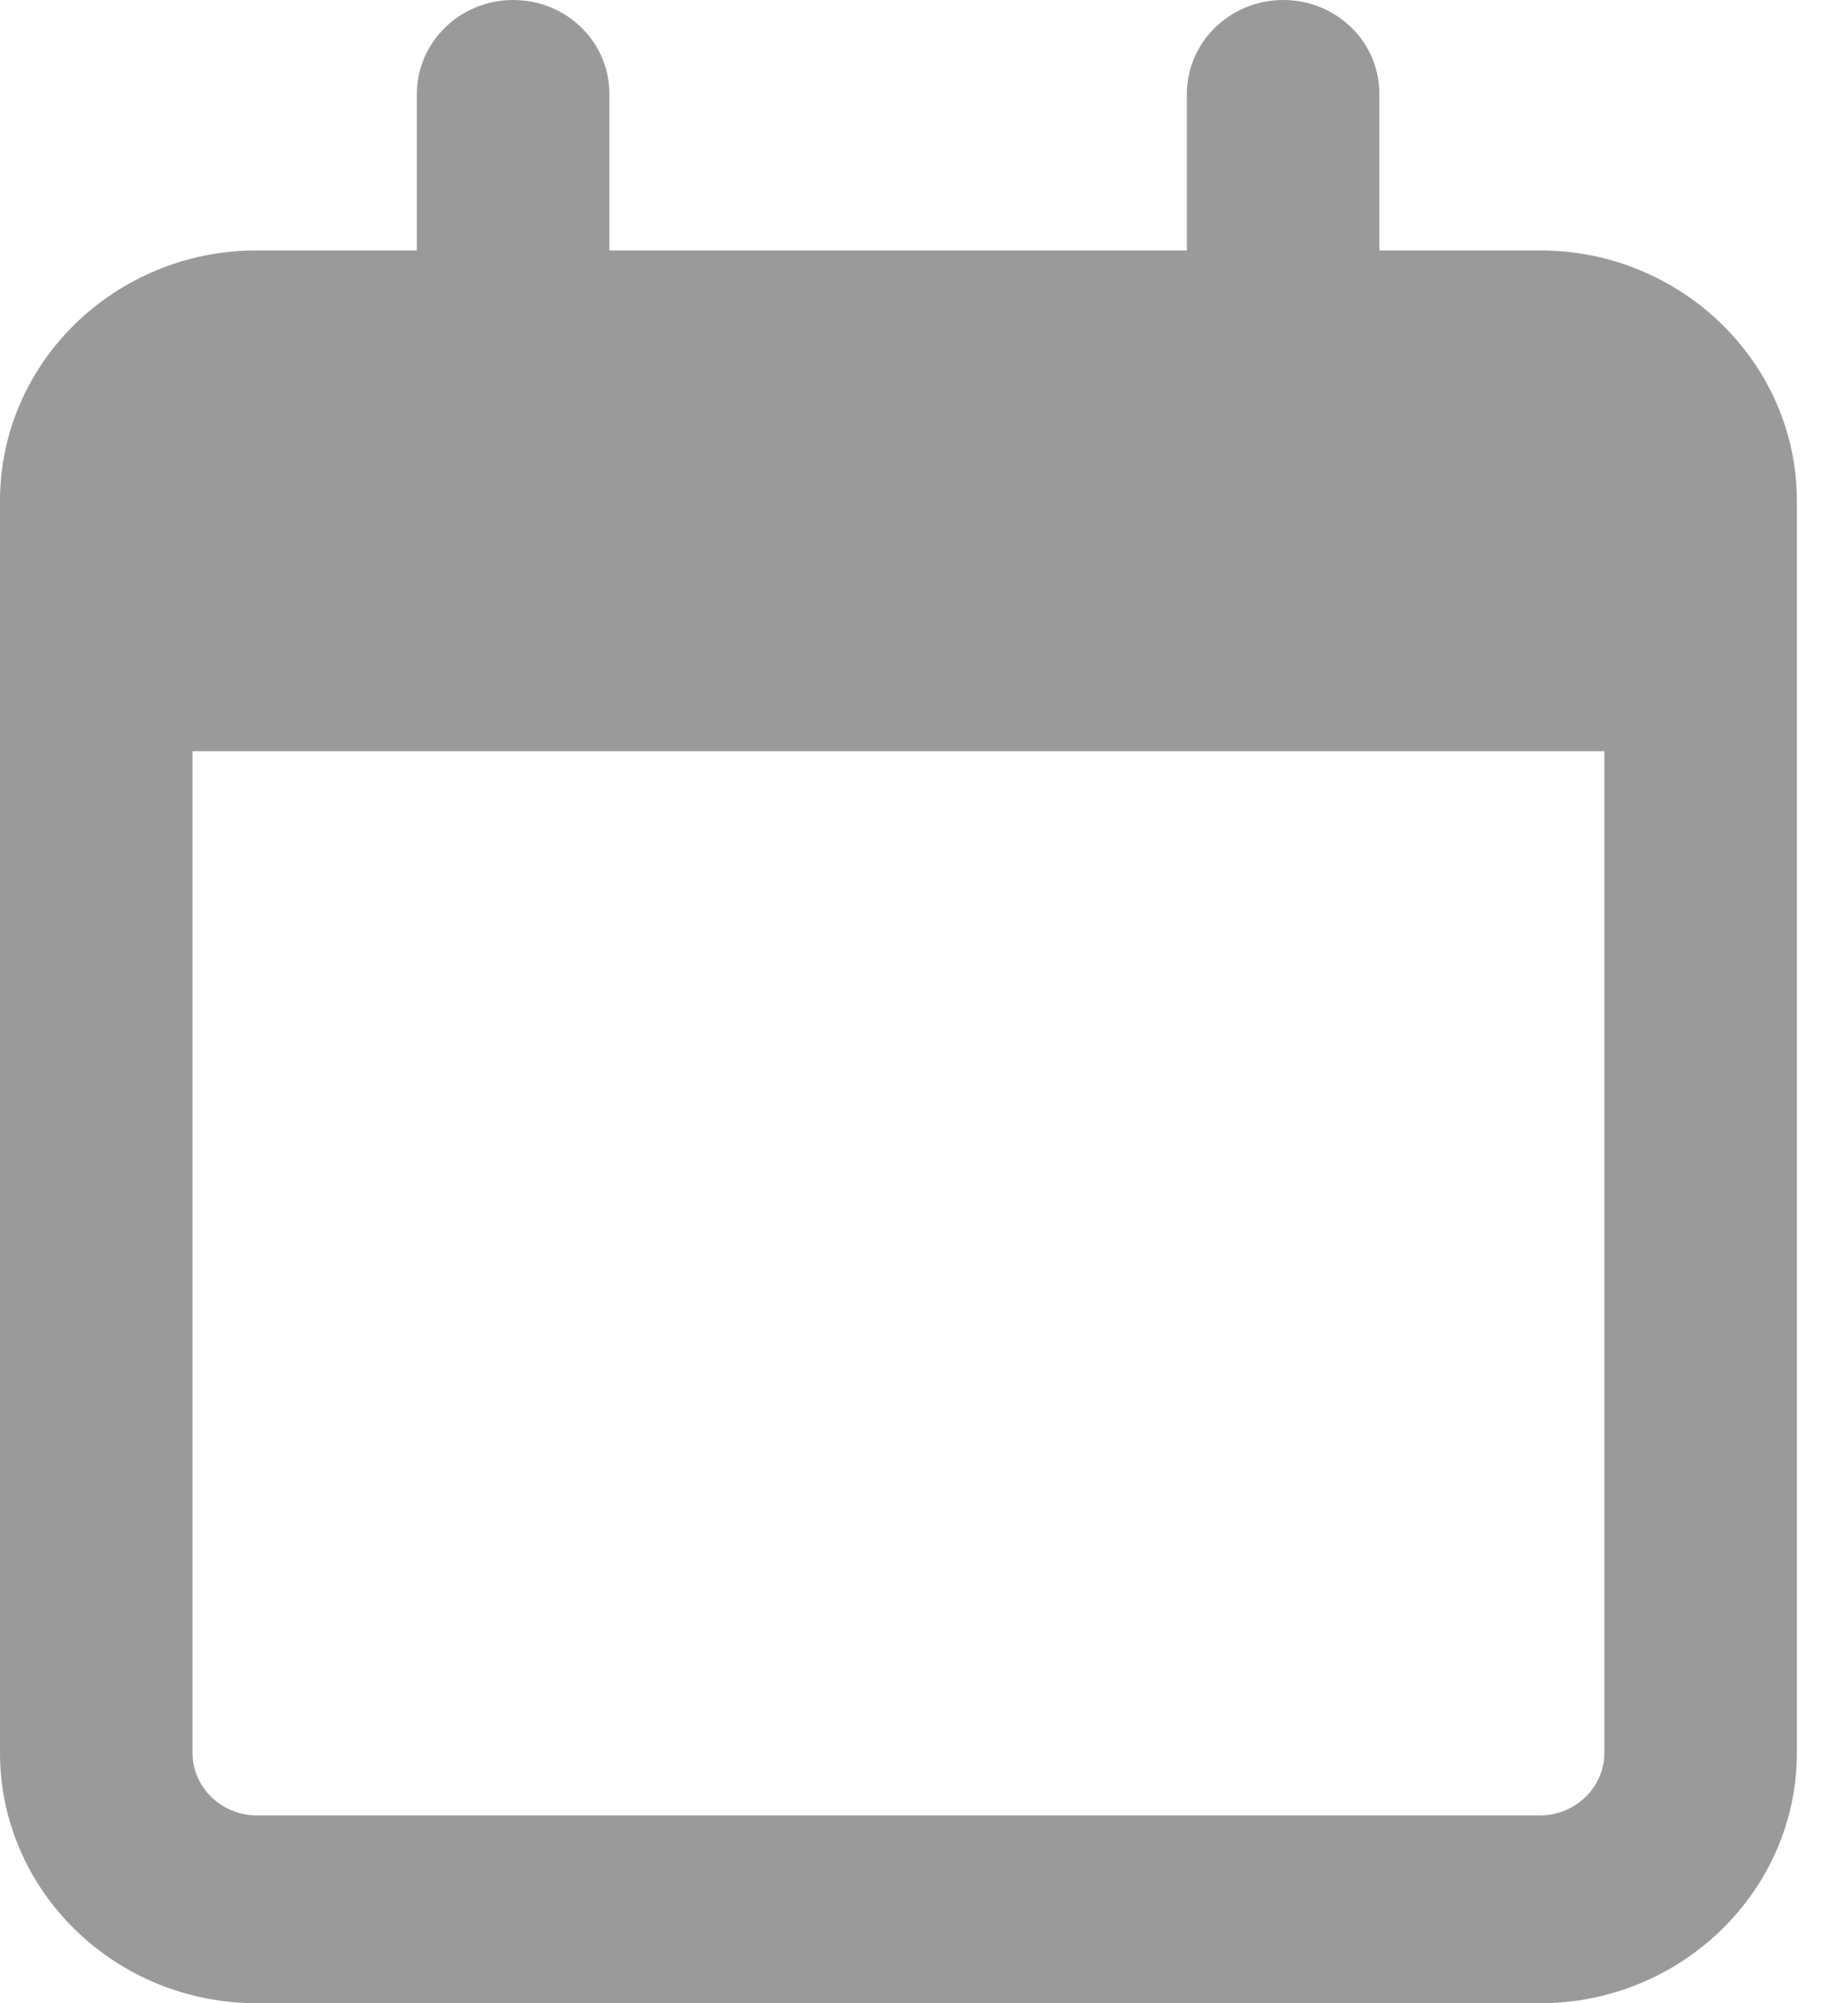<?xml version="1.0" encoding="UTF-8"?>
<svg xmlns="http://www.w3.org/2000/svg" xmlns:xlink="http://www.w3.org/1999/xlink" width="12px" height="13px" viewBox="0 0 12 13" version="1.1">
<g id="surface1">
<path style=" stroke:none;fill-rule:nonzero;fill:rgb(60.392%,60.392%,60.392%);fill-opacity:1;" d="M 3.957 0.609 C 3.957 0.273 3.68 0 3.332 0 C 2.988 0 2.707 0.273 2.707 0.609 L 2.707 1.625 L 1.668 1.625 C 0.746 1.625 0 2.355 0 3.25 L 0 11.375 C 0 12.27 0.746 13 1.668 13 L 10 13 C 10.918 13 11.668 12.27 11.668 11.375 L 11.668 3.25 C 11.668 2.355 10.918 1.625 10 1.625 L 8.957 1.625 L 8.957 0.609 C 8.957 0.273 8.68 0 8.332 0 C 7.988 0 7.707 0.273 7.707 0.609 L 7.707 1.625 L 3.957 1.625 Z M 1.25 4.875 L 10.418 4.875 L 10.418 11.375 C 10.418 11.598 10.23 11.781 10 11.781 L 1.668 11.781 C 1.438 11.781 1.25 11.598 1.25 11.375 Z M 1.25 4.875 "/>
</g>
</svg>
